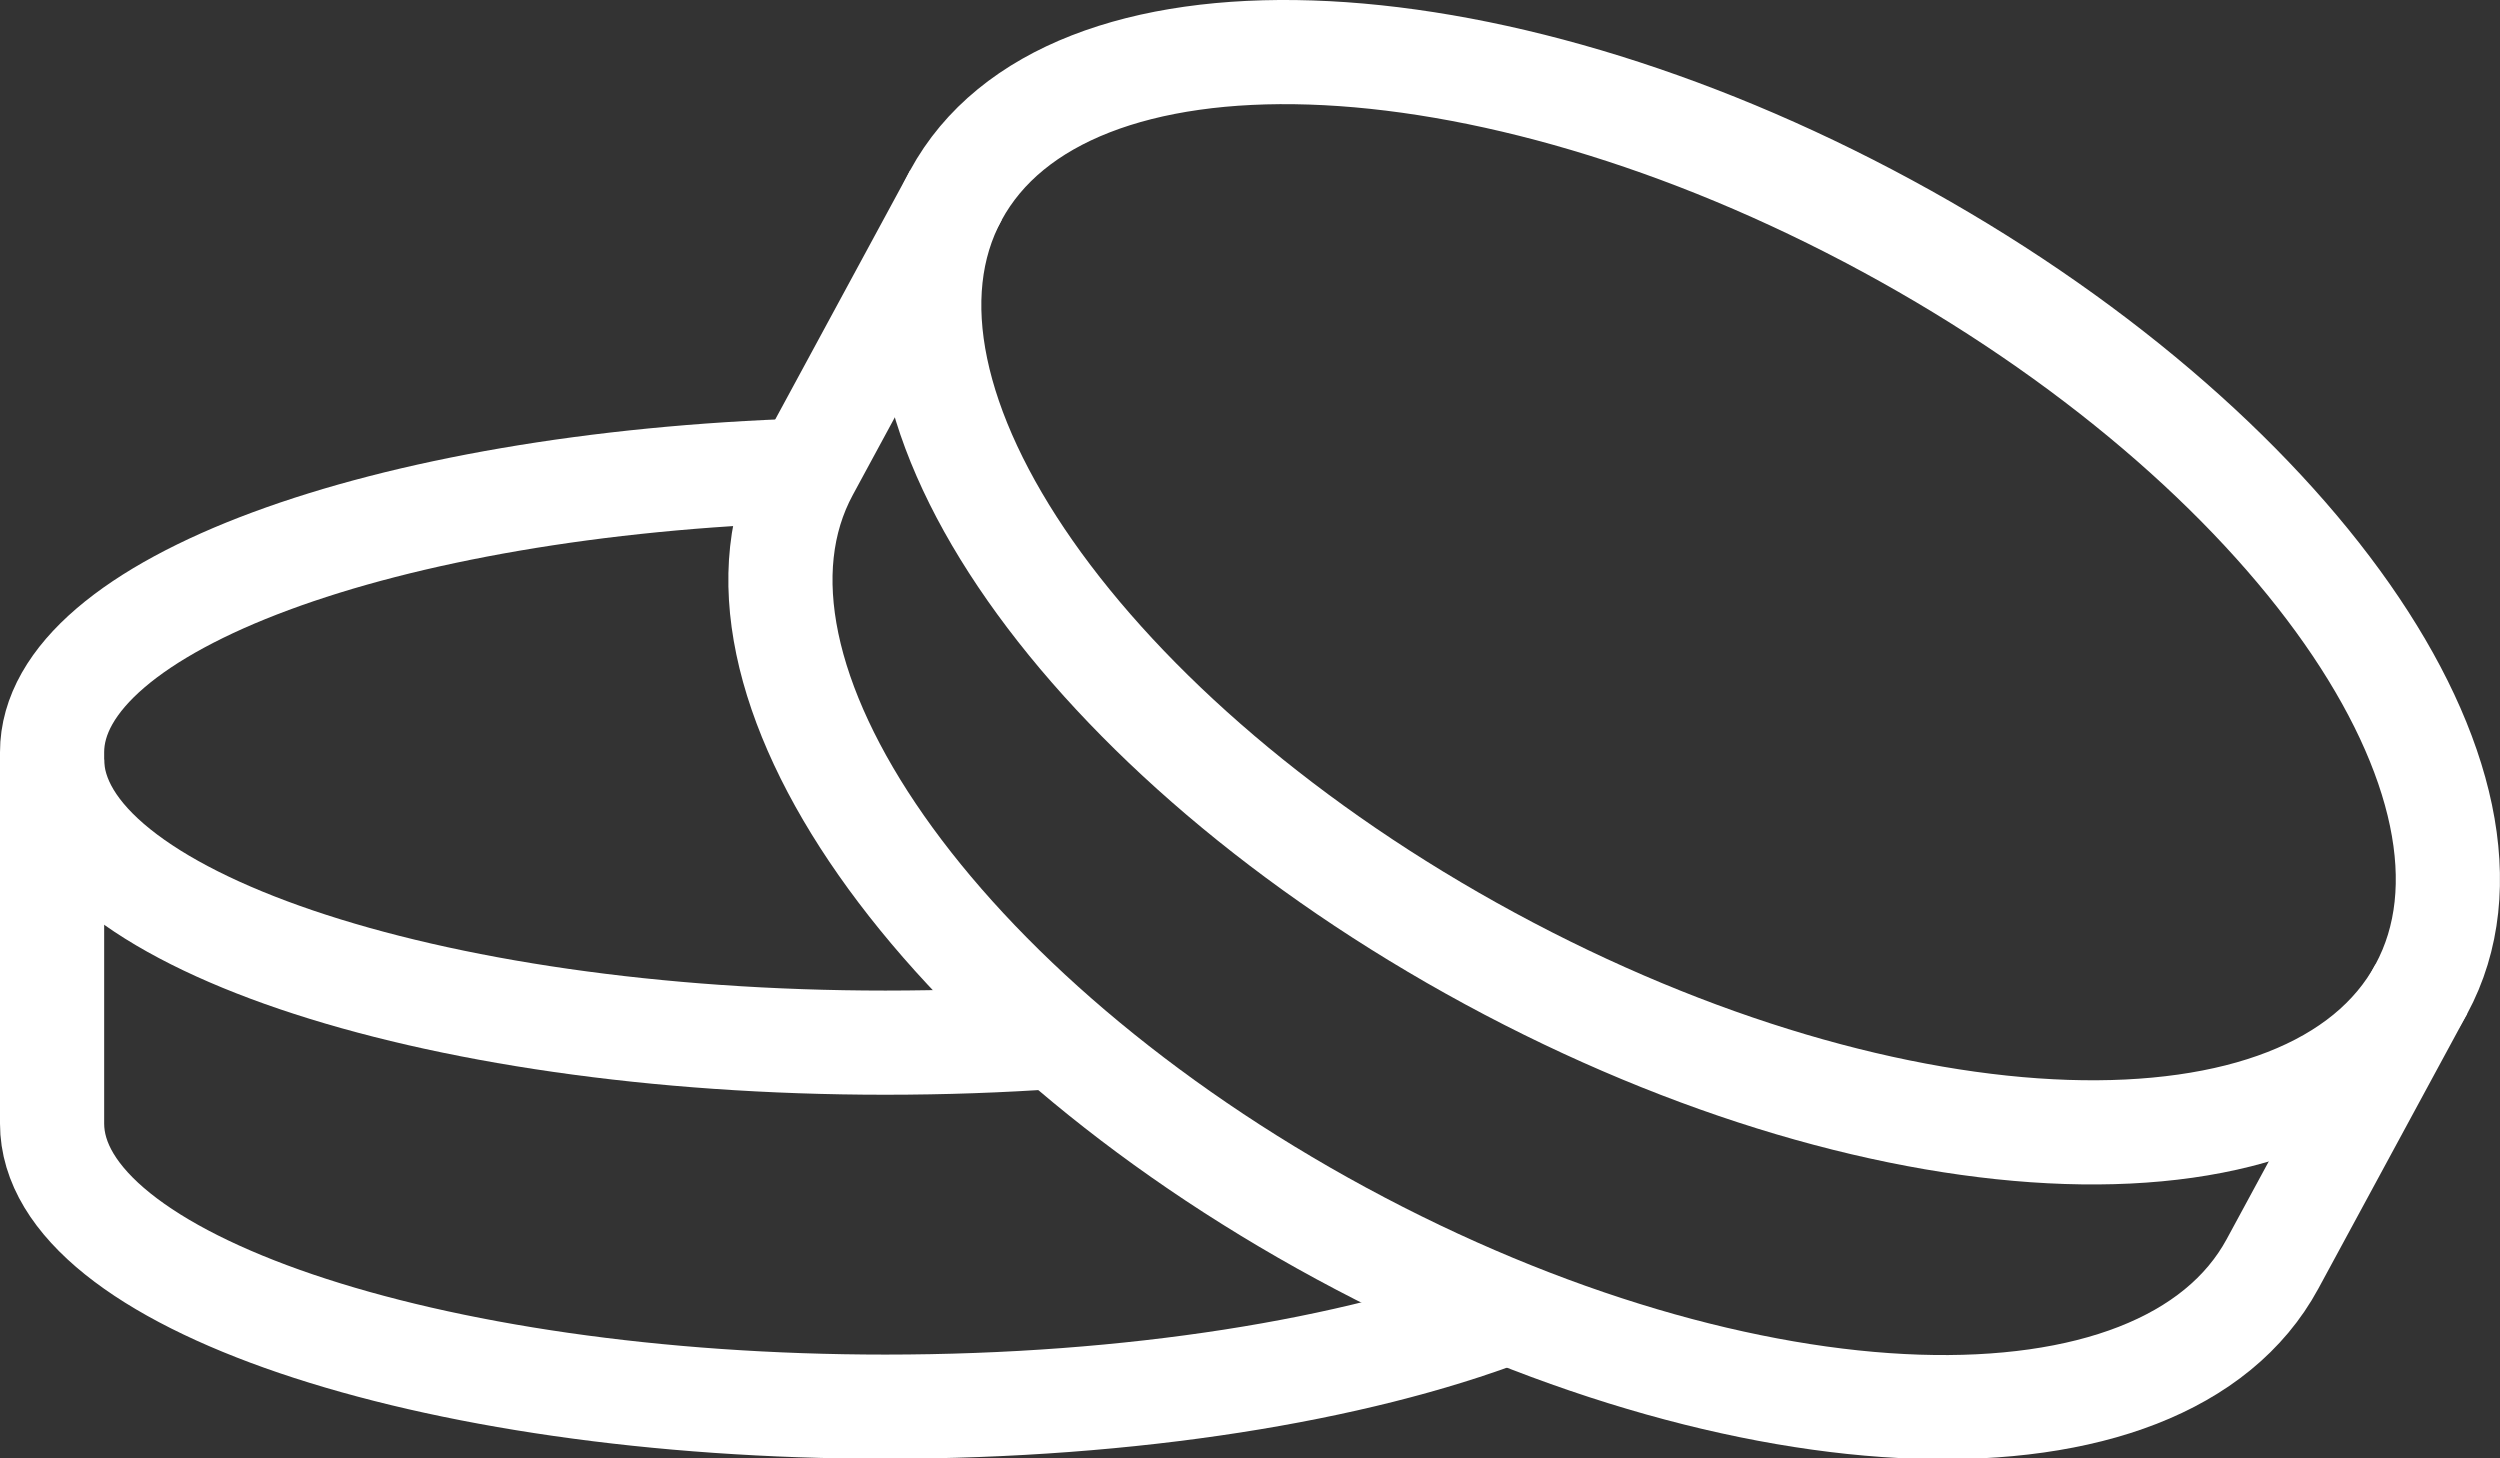 <?xml version="1.0" encoding="UTF-8" standalone="no"?>
<svg width="48px" height="28px" viewBox="0 0 48 28" version="1.1" xmlns="http://www.w3.org/2000/svg" xmlns:xlink="http://www.w3.org/1999/xlink">
    <rect x="0" y="0" width="48" height="28" fill="#333333" stroke="none"/>
    <!-- Generator: Sketch 46.2 (44496) - http://www.bohemiancoding.com/sketch -->
    <title>Page 1</title>
    <desc>Created with Sketch.</desc>
    <defs></defs>
    <g id="boryung" stroke="none" stroke-width="1" fill="none" fill-rule="evenodd">
        <g id="web" transform="translate(-1051, -12700)" stroke="#FFFFFF" stroke-width="2">
            <g id="10_graphic_2" transform="translate(260, 12508)">
                <g id="Group-6" transform="translate(745, 0)">
                    <g id="Page-1" transform="translate(47, 193)">
                        <path d="M45.489,17.991 C43.386,21.876 35.38,21.614 27.61,17.405 C19.84,13.196 15.248,6.635 17.352,2.75" id="Stroke-1"></path>
                        <path d="M45.489,17.991 C47.593,14.106 43.001,7.545 35.23,3.336 C27.462,-0.872 19.456,-1.135 17.352,2.75 L14.495,8.026 C12.39,11.911 16.983,18.472 24.753,22.681 C32.523,26.889 40.528,27.152 42.632,23.267 L45.489,17.991 Z" id="Stroke-3"></path>
                        <path d="M19.28,18.905 C18.221,18.98 17.124,19.019 16,19.019 C7.164,19.019 -0,16.585 -0,13.583" id="Stroke-5"></path>
                        <path d="M14.494,8.032 C6.364,8.29 0,10.615 0,13.444 L0,20.572 C0,23.574 7.163,26.008 16,26.008 C20.749,26.008 25.015,25.305 27.946,24.189" id="Stroke-7"></path>
                    </g>
                </g>
            </g>
        </g>
    </g>
</svg>